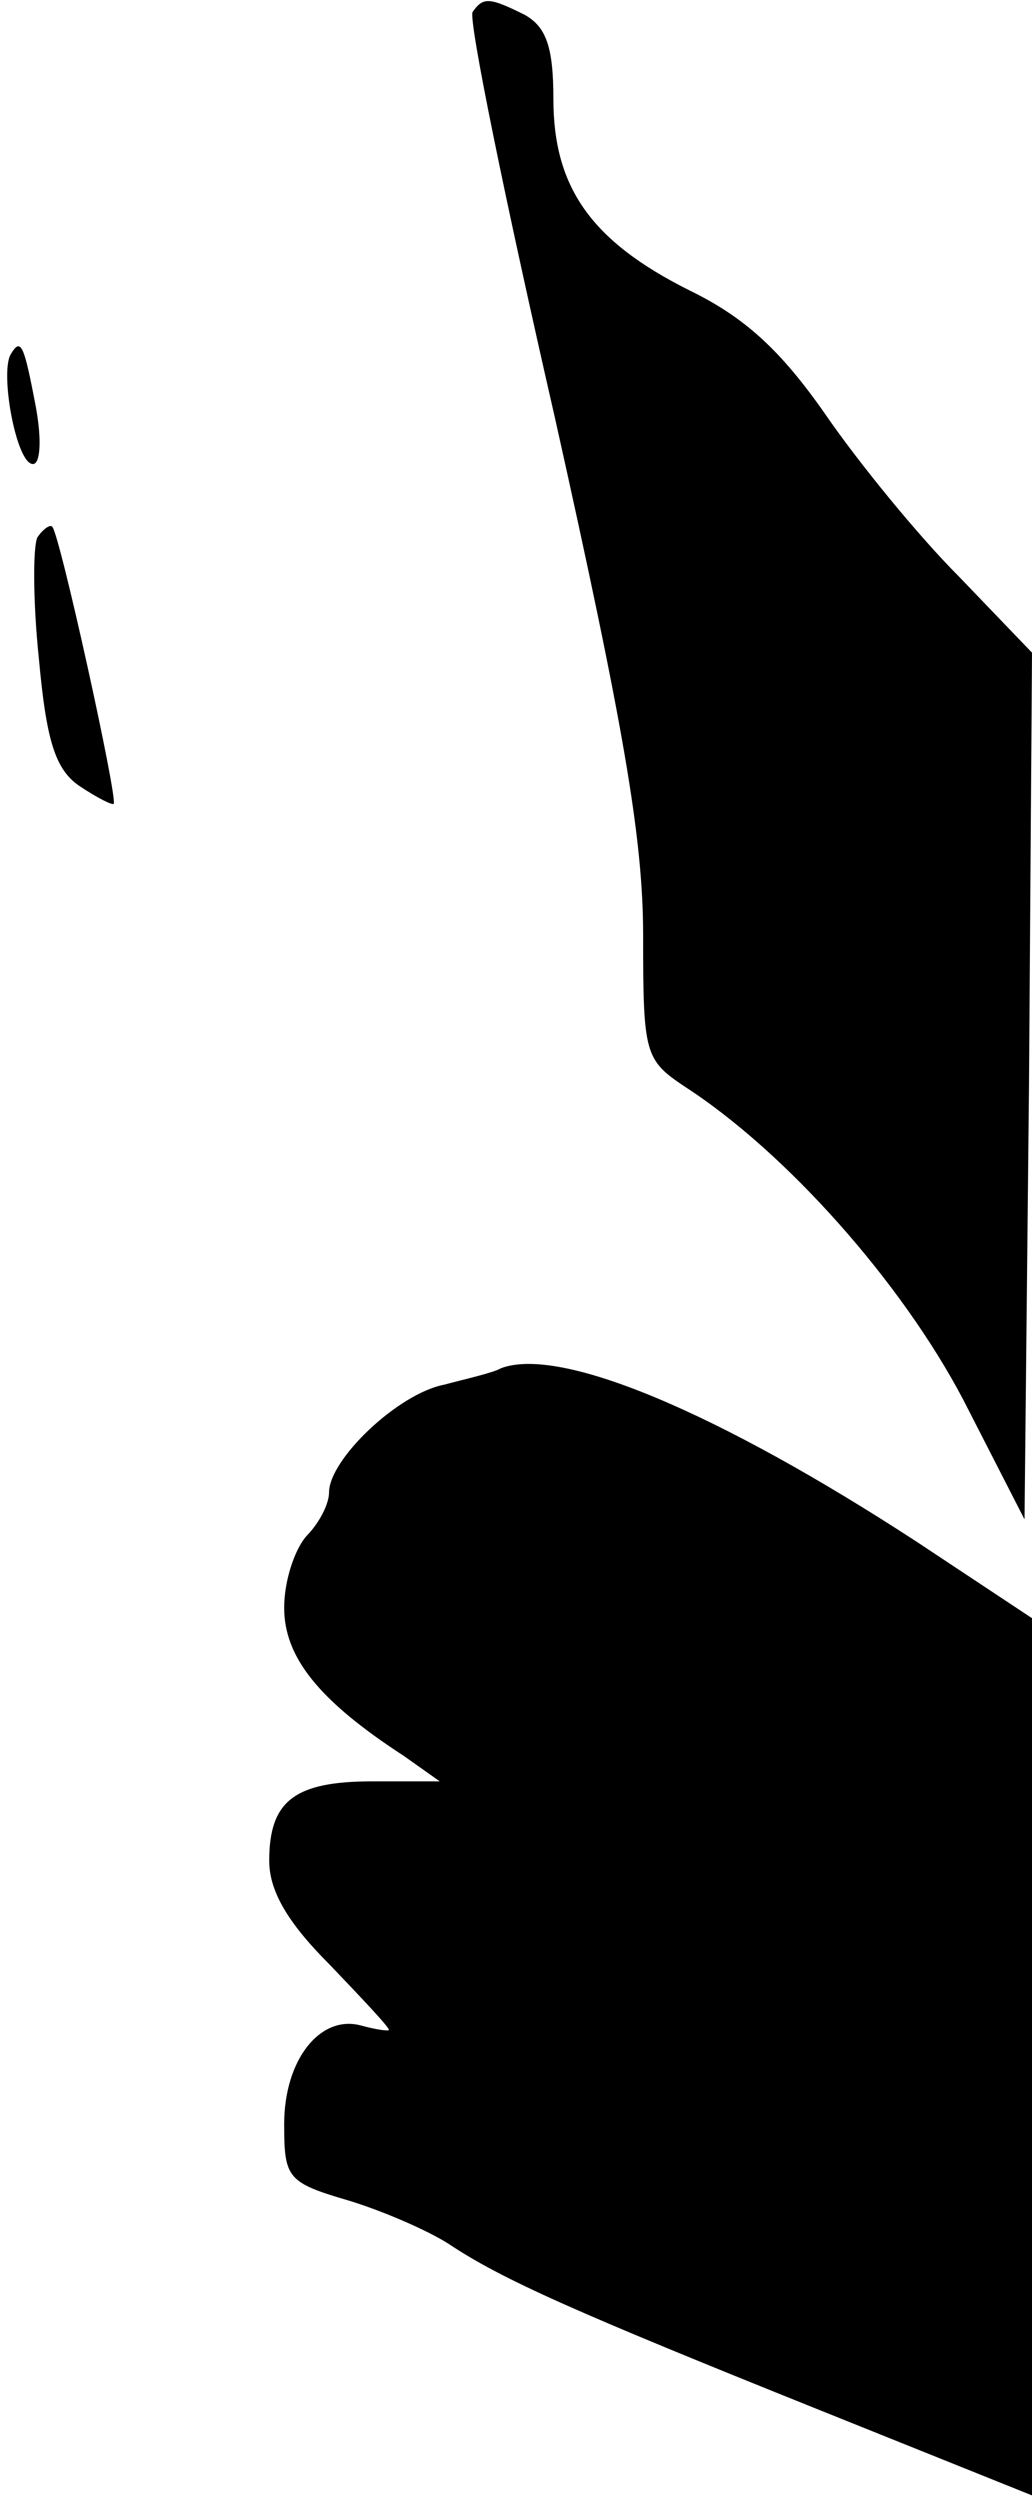 <?xml version="1.0" standalone="no"?>
<!DOCTYPE svg PUBLIC "-//W3C//DTD SVG 20010904//EN"
 "http://www.w3.org/TR/2001/REC-SVG-20010904/DTD/svg10.dtd">
<svg version="1.0" xmlns="http://www.w3.org/2000/svg"
 width="69pt" height="167pt" viewBox="0 0 69 167"
 preserveAspectRatio="xMidYMid meet">
<g transform="translate(0,167) scale(0.1,-0.1)"
fill="#000000" stroke="none">
<path fill="#000000" stroke="none" d="M316 1662 c-3 -5 22 -127 55 -271 46
-206 59 -281 59 -346 0 -79 1 -83 28 -101 68 -44 145 -131 186 -209 l41 -80 3
290 2 289 -49 51 c-27 27 -67 76 -89 108 -30 43 -54 65 -91 83 -66 33 -91 69
-91 128 0 35 -5 48 -19 56 -24 12 -28 12 -35 2z"/>
<path fill="#000000" stroke="none" d="M7 1433 c-7 -13 4 -73 15 -73 5 0 6 16
2 38 -8 42 -10 47 -17 35z"/>
<path fill="#000000" stroke="none" d="M25 1311 c-3 -6 -3 -43 1 -81 5 -55 11
-74 27 -85 12 -8 22 -13 23 -12 3 3 -36 180 -41 185 -1 2 -6 -1 -10 -7z"/>
<path fill="#000000" stroke="none" d="M335 756 c-5 -3 -23 -7 -38 -11 -31 -6
-77 -50 -77 -72 0 -8 -7 -21 -15 -29 -8 -9 -15 -30 -15 -48 0 -33 23 -62 80
-99 l24 -17 -45 0 c-52 0 -69 -13 -69 -53 0 -20 12 -41 40 -69 22 -23 40 -42
40 -44 0 -1 -8 0 -19 3 -27 7 -51 -23 -51 -66 0 -36 2 -39 43 -51 23 -7 53
-20 67 -29 36 -24 86 -46 248 -111 l142 -57 0 293 0 293 -77 51 c-132 86 -238
131 -278 116z"/>
</g>
</svg>
